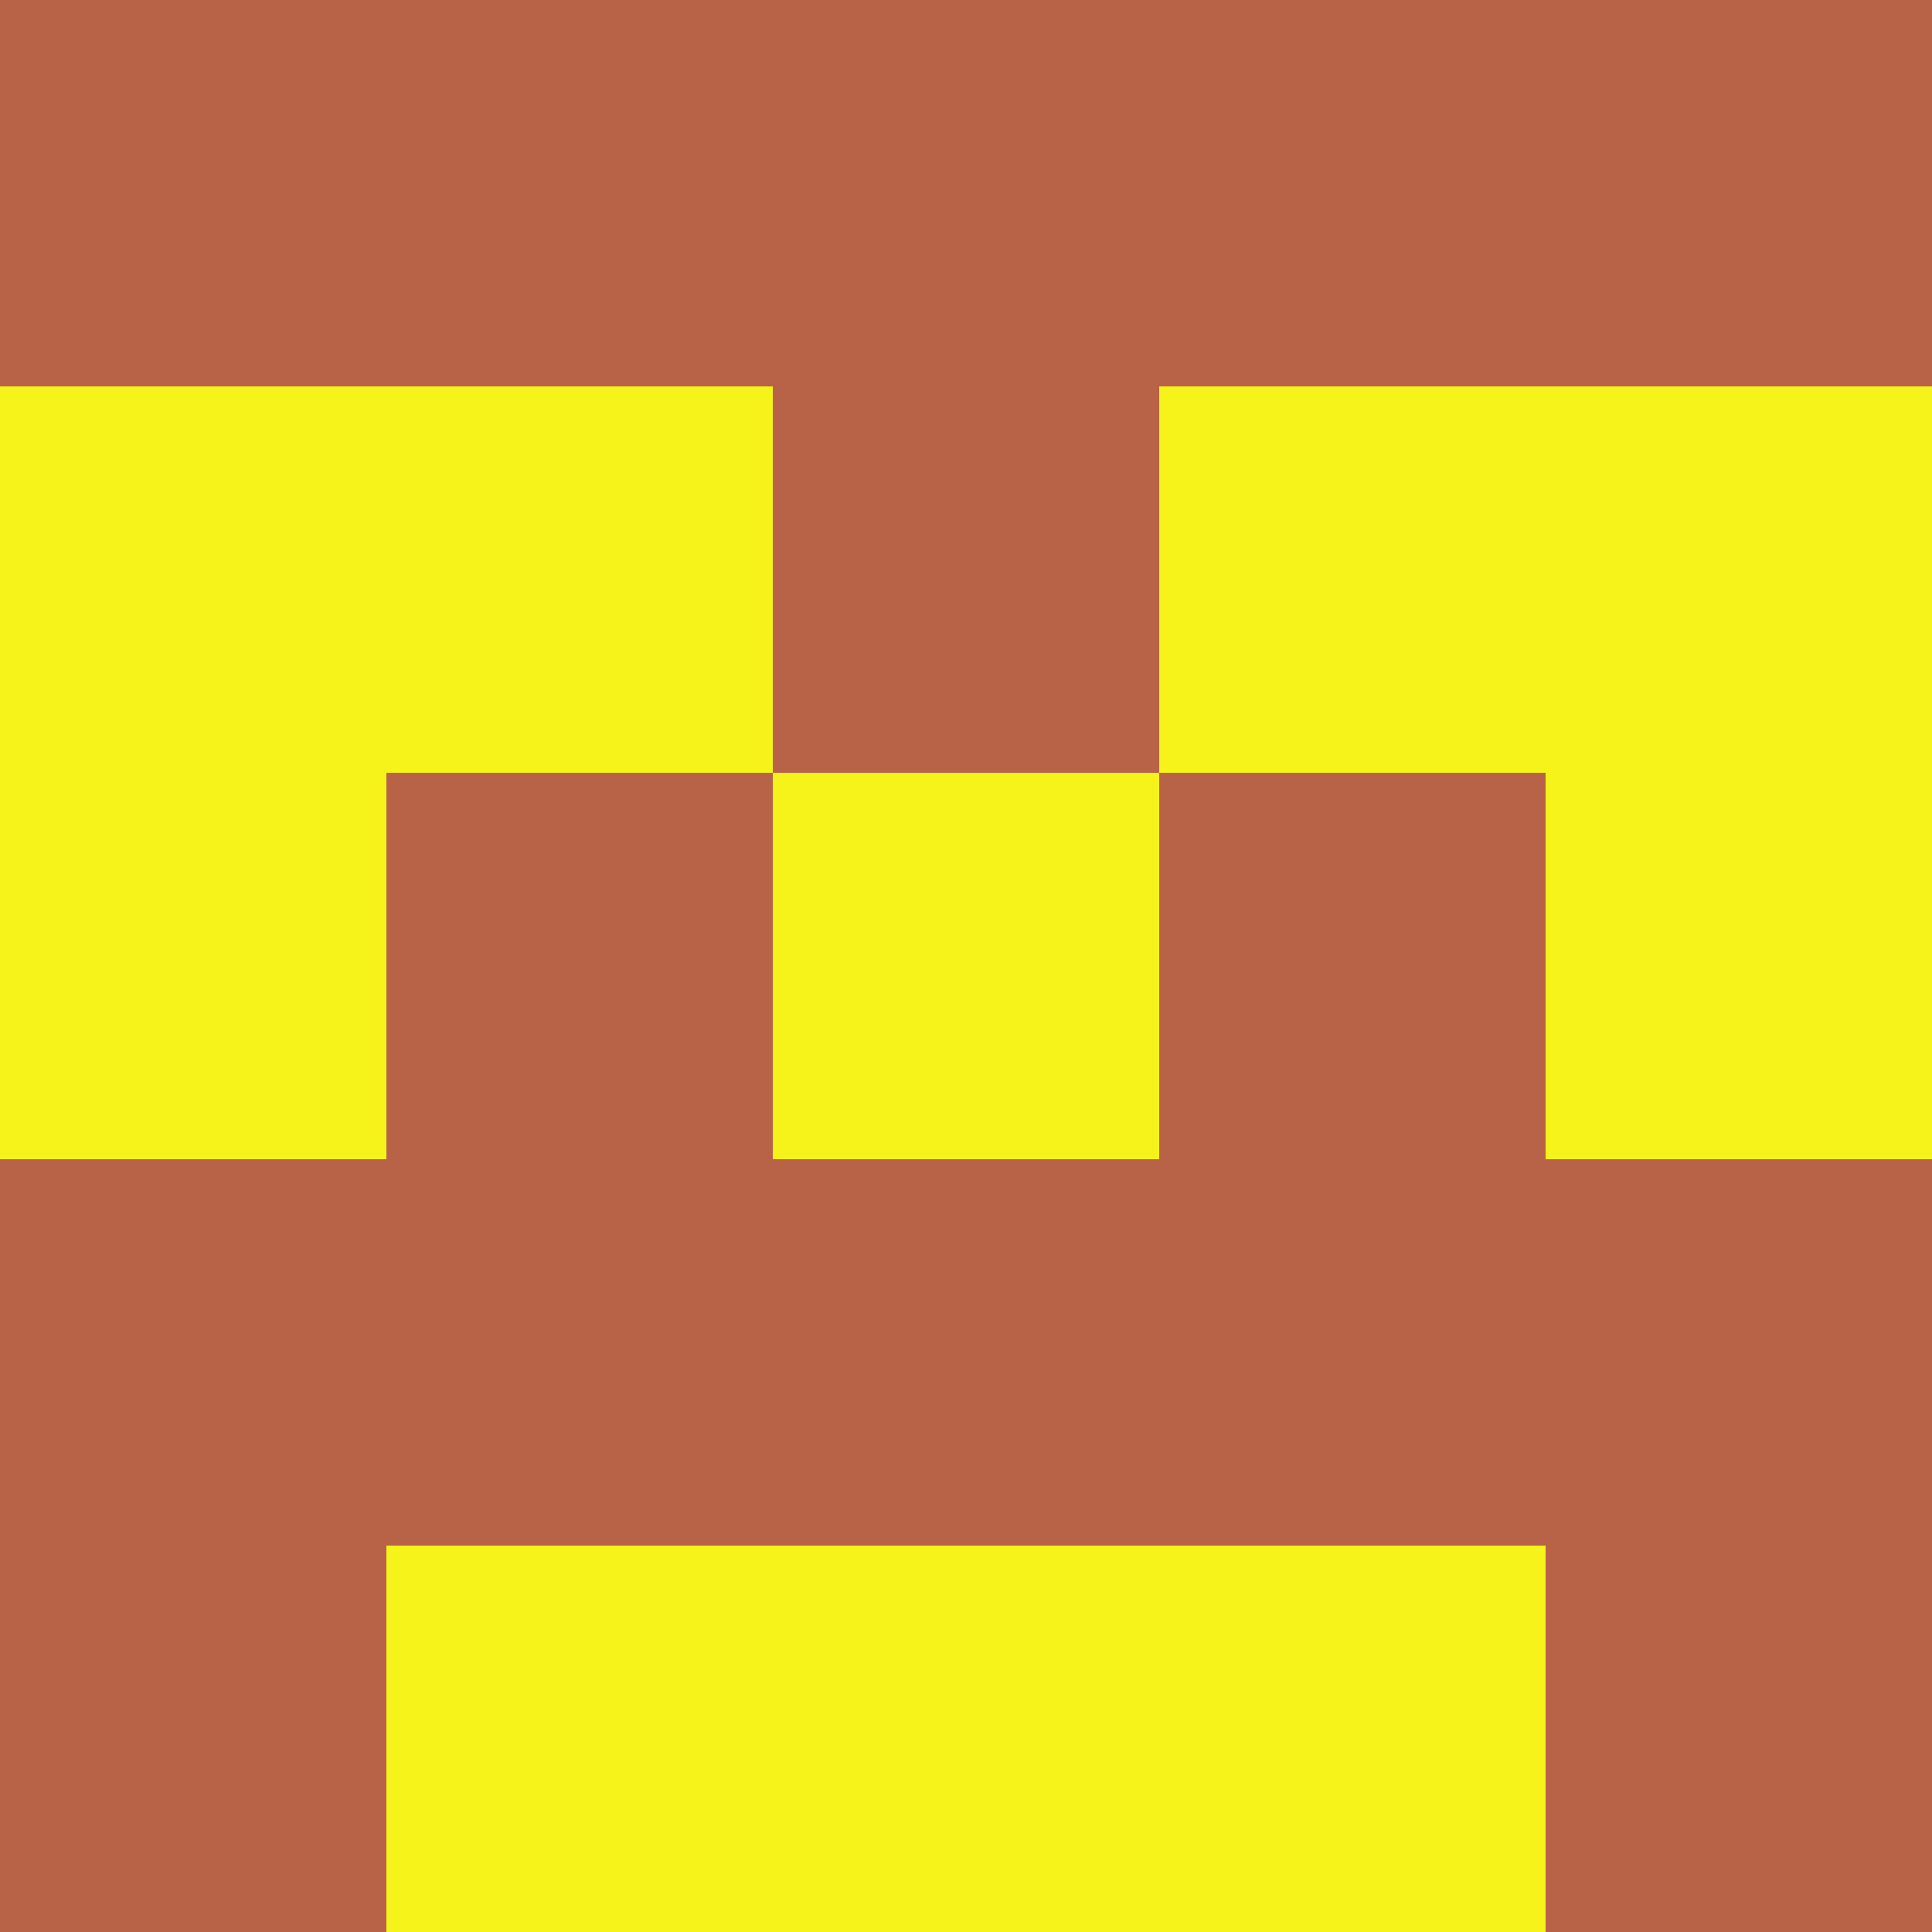<?xml version="1.0" encoding="utf-8"?>
<!DOCTYPE svg PUBLIC "-//W3C//DTD SVG 20010904//EN"
        "http://www.w3.org/TR/2001/REC-SVG-20010904/DTD/svg10.dtd">
<svg viewBox="0 0 5 5" height="100" width="100" xml:lang="fr"
     xmlns="http://www.w3.org/2000/svg"
     xmlns:xlink="http://www.w3.org/1999/xlink">
            <rect x="0" y="0" width="5" height="5" fill="#333333" stroke="none"/>
            <rect x="0" y="0" height="1" width="1" fill="#B86347"/>
        <rect x="4" y="0" height="1" width="1" fill="#B86347"/>
        <rect x="1" y="0" height="1" width="1" fill="#B86347"/>
        <rect x="3" y="0" height="1" width="1" fill="#B86347"/>
        <rect x="2" y="0" height="1" width="1" fill="#B86347"/>
                <rect x="0" y="1" height="1" width="1" fill="#F5F319"/>
        <rect x="4" y="1" height="1" width="1" fill="#F5F319"/>
        <rect x="1" y="1" height="1" width="1" fill="#F5F319"/>
        <rect x="3" y="1" height="1" width="1" fill="#F5F319"/>
        <rect x="2" y="1" height="1" width="1" fill="#B86347"/>
                <rect x="0" y="2" height="1" width="1" fill="#F5F319"/>
        <rect x="4" y="2" height="1" width="1" fill="#F5F319"/>
        <rect x="1" y="2" height="1" width="1" fill="#B86347"/>
        <rect x="3" y="2" height="1" width="1" fill="#B86347"/>
        <rect x="2" y="2" height="1" width="1" fill="#F5F319"/>
                <rect x="0" y="3" height="1" width="1" fill="#B86347"/>
        <rect x="4" y="3" height="1" width="1" fill="#B86347"/>
        <rect x="1" y="3" height="1" width="1" fill="#B86347"/>
        <rect x="3" y="3" height="1" width="1" fill="#B86347"/>
        <rect x="2" y="3" height="1" width="1" fill="#B86347"/>
                <rect x="0" y="4" height="1" width="1" fill="#B86347"/>
        <rect x="4" y="4" height="1" width="1" fill="#B86347"/>
        <rect x="1" y="4" height="1" width="1" fill="#F5F319"/>
        <rect x="3" y="4" height="1" width="1" fill="#F5F319"/>
        <rect x="2" y="4" height="1" width="1" fill="#F5F319"/>
        </svg>